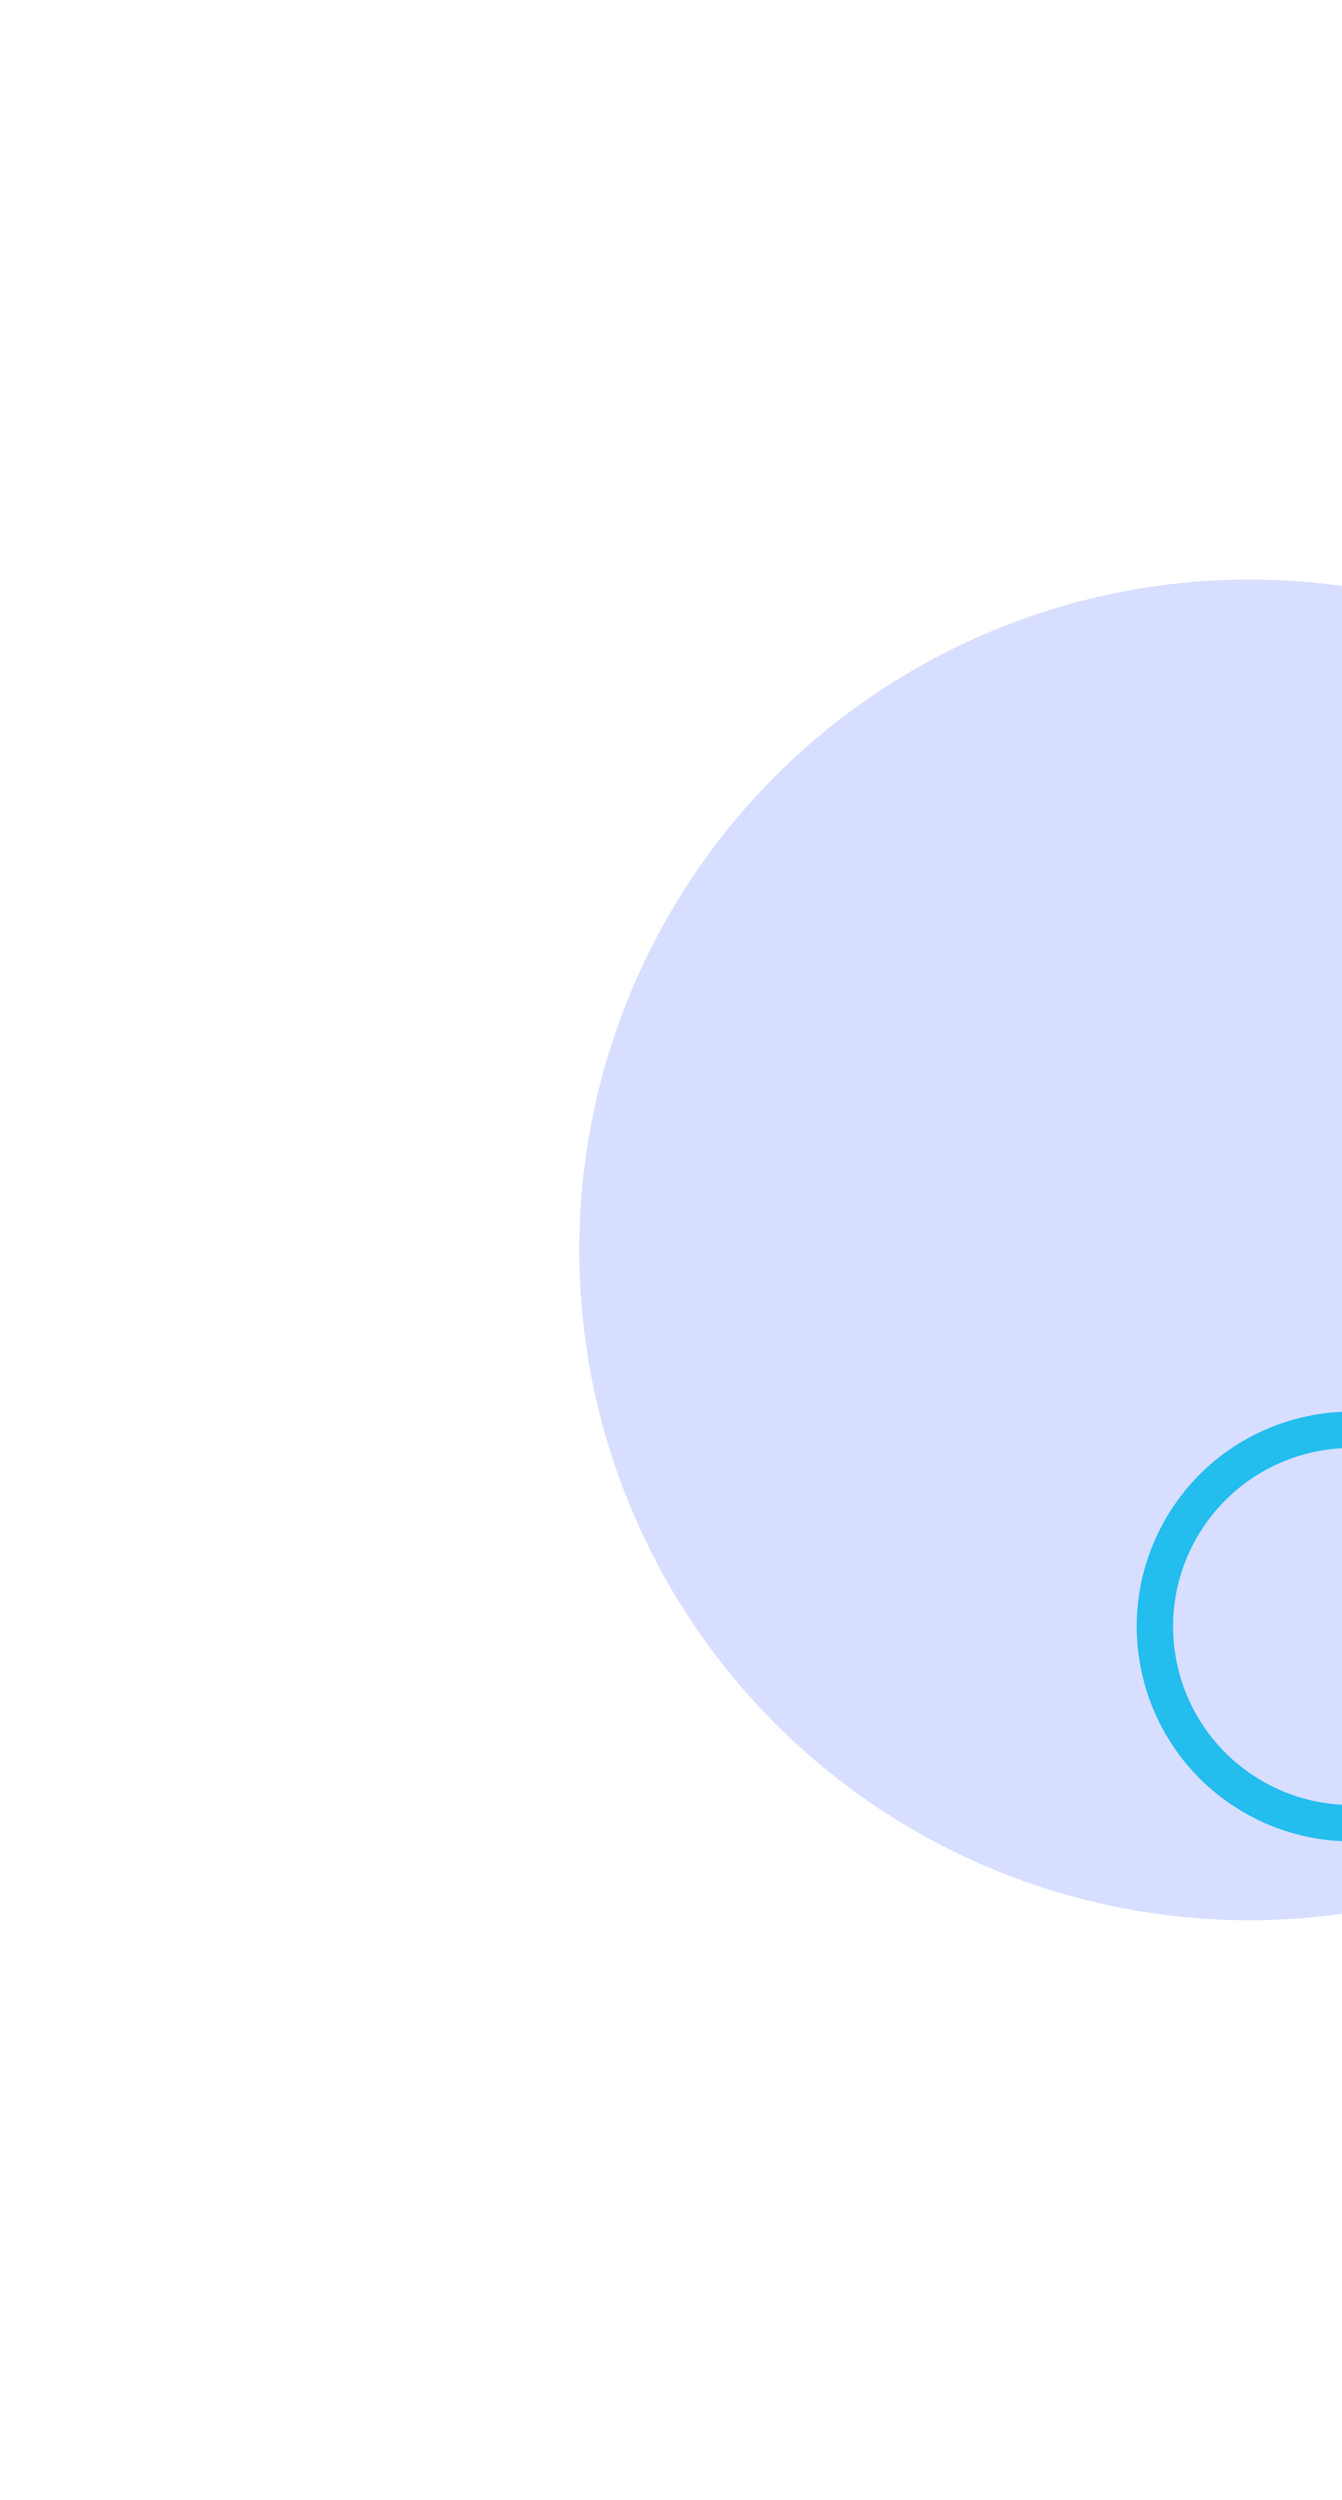 <svg width="695" height="1294" viewBox="0 0 695 1294" fill="none" xmlns="http://www.w3.org/2000/svg">
<g filter="url(#filter0_f_3037_44)">
<circle cx="647" cy="647" r="347" fill="#3D5CFF" fill-opacity="0.2"/>
</g>
<path d="M611.758 791.024C639.868 742.333 702.124 725.65 750.811 753.762C799.498 781.873 816.18 844.134 788.07 892.825C759.96 941.516 697.704 958.198 649.017 930.087C600.33 901.975 583.648 839.715 611.758 791.024Z" stroke="#23BDEE" stroke-width="18.83"/>
<defs>
<filter id="filter0_f_3037_44" x="0" y="0" width="1294" height="1294" filterUnits="userSpaceOnUse" color-interpolation-filters="sRGB">
<feFlood flood-opacity="0" result="BackgroundImageFix"/>
<feBlend mode="normal" in="SourceGraphic" in2="BackgroundImageFix" result="shape"/>
<feGaussianBlur stdDeviation="150" result="effect1_foregroundBlur_3037_44"/>
</filter>
</defs>
</svg>
